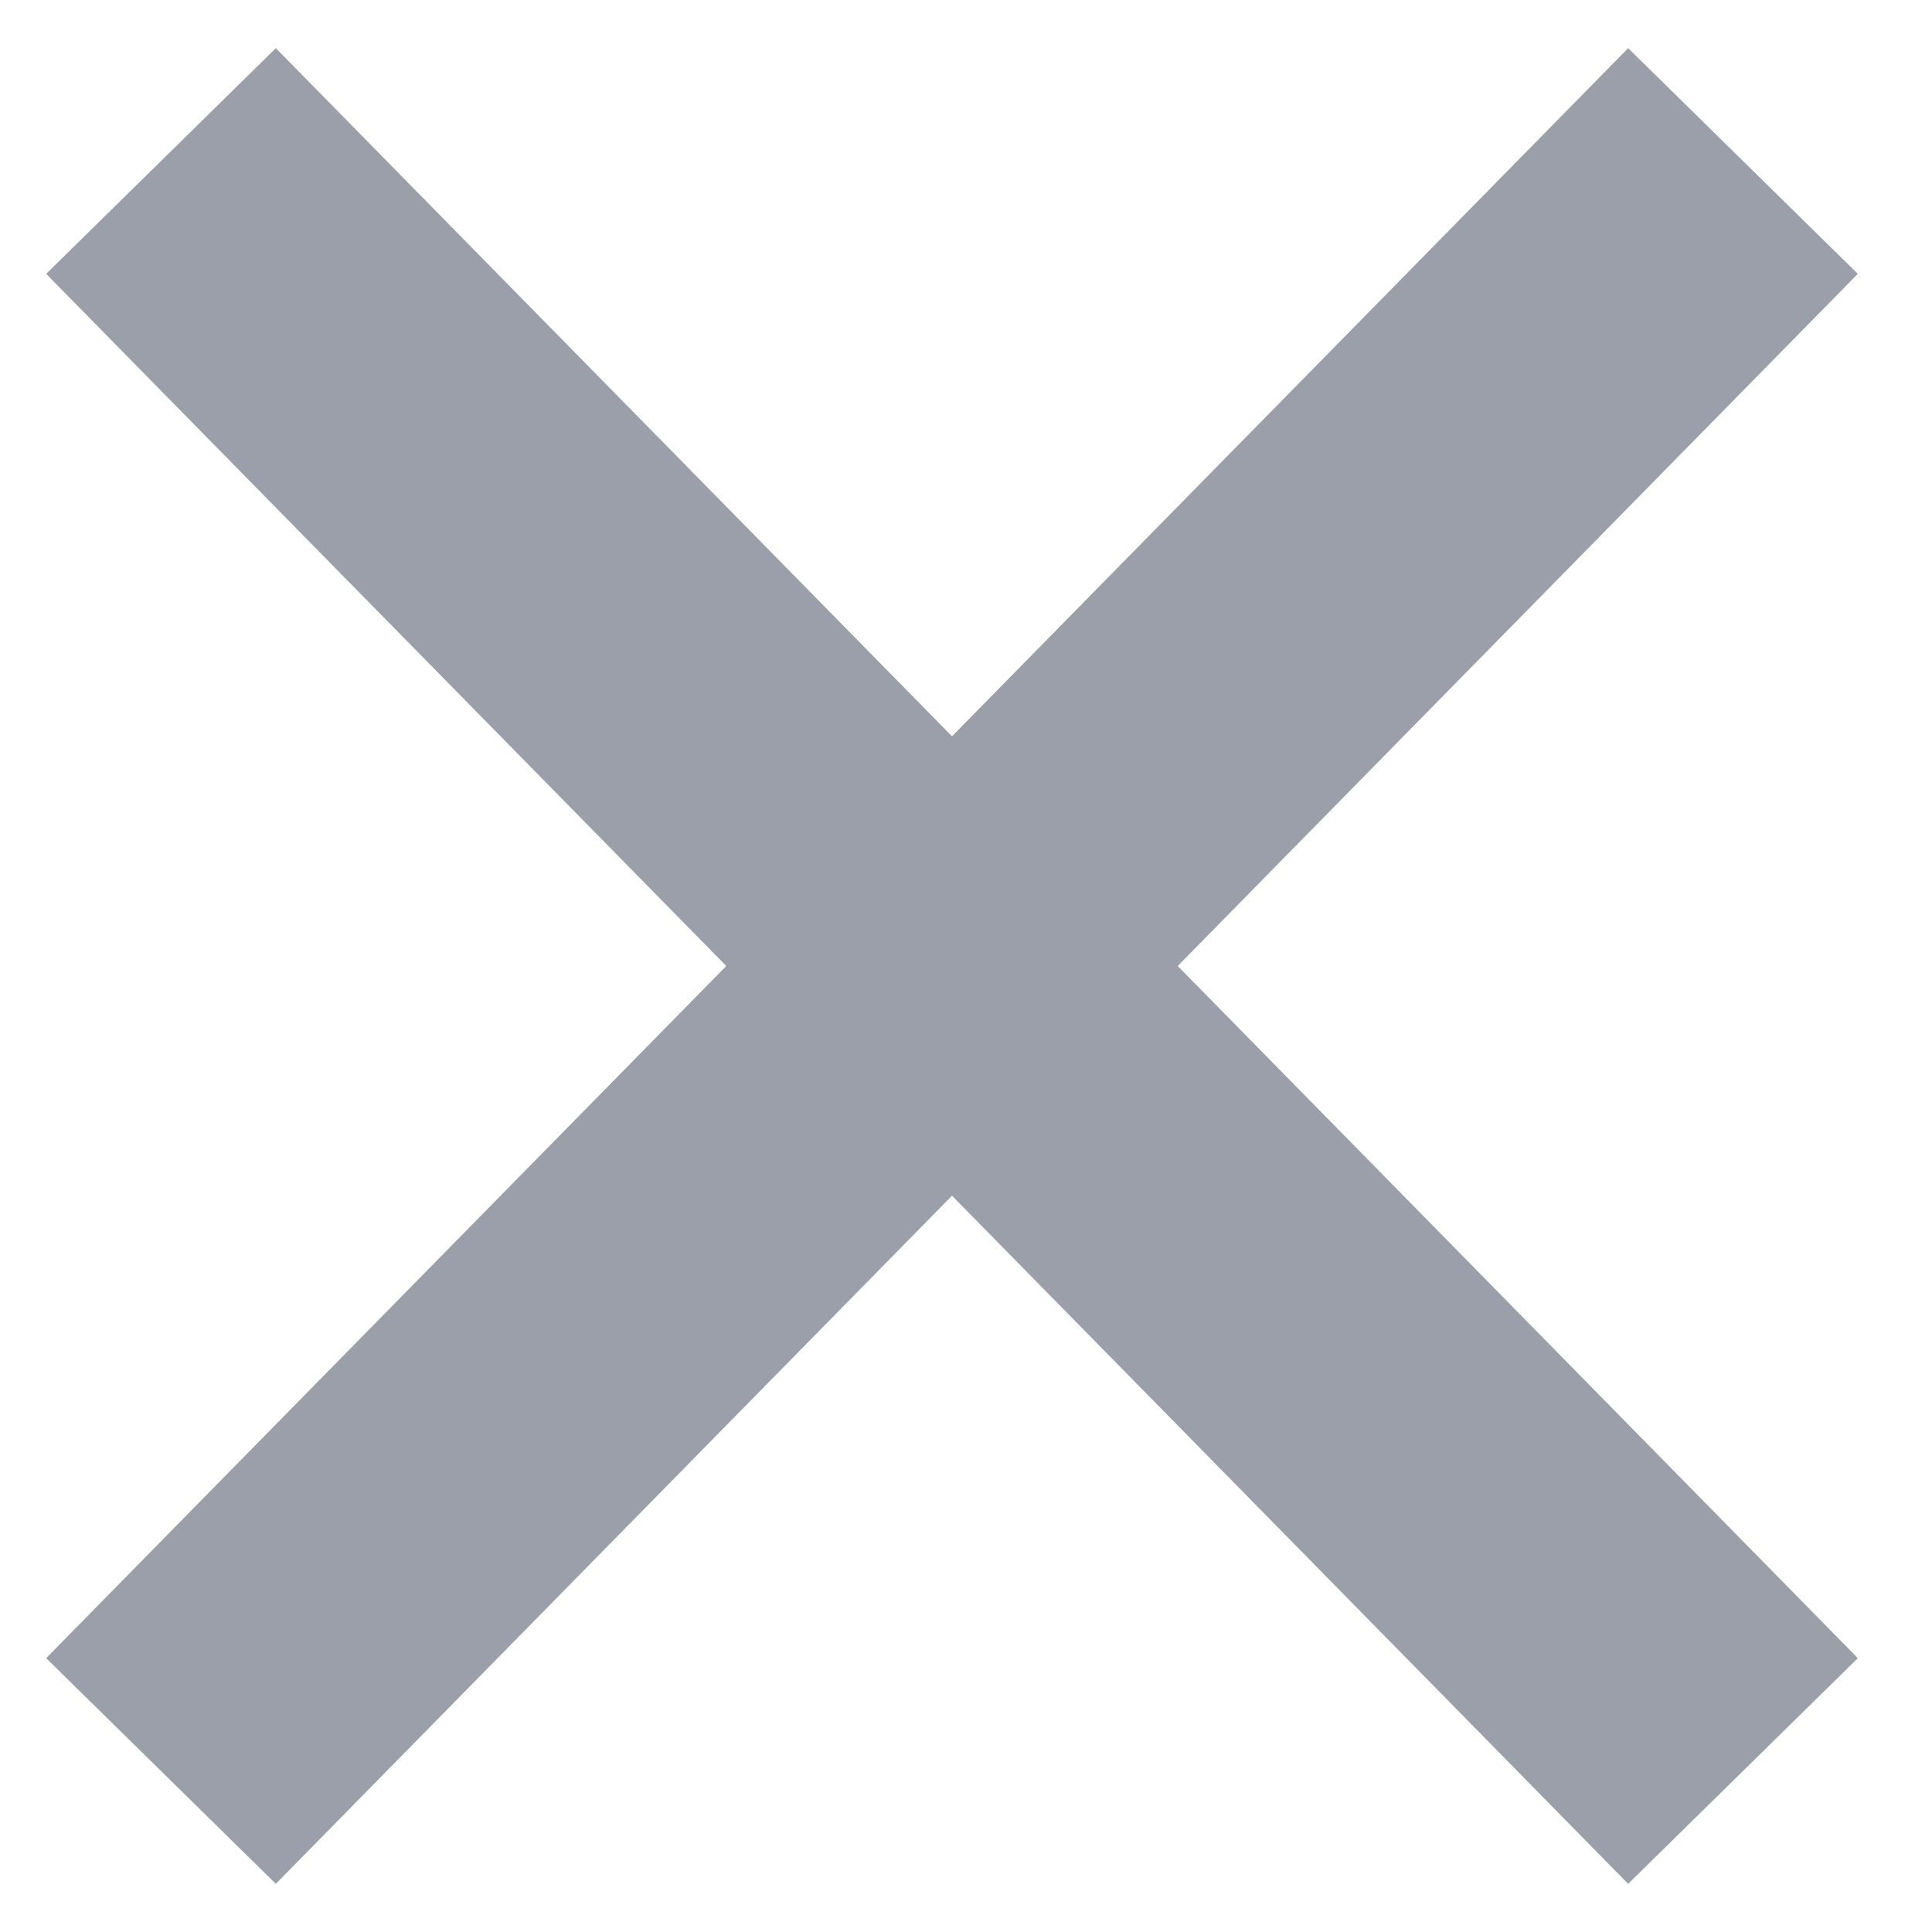 <svg width="10" height="10" viewBox="0 0 12 12" fill="none" xmlns="http://www.w3.org/2000/svg">
  <path d="M1 1L10.826 11" stroke="#9B9FAA" stroke-width="2" />
  <path d="M1 11L10.826 1" stroke="#9B9FAA" stroke-width="2" />
</svg>
